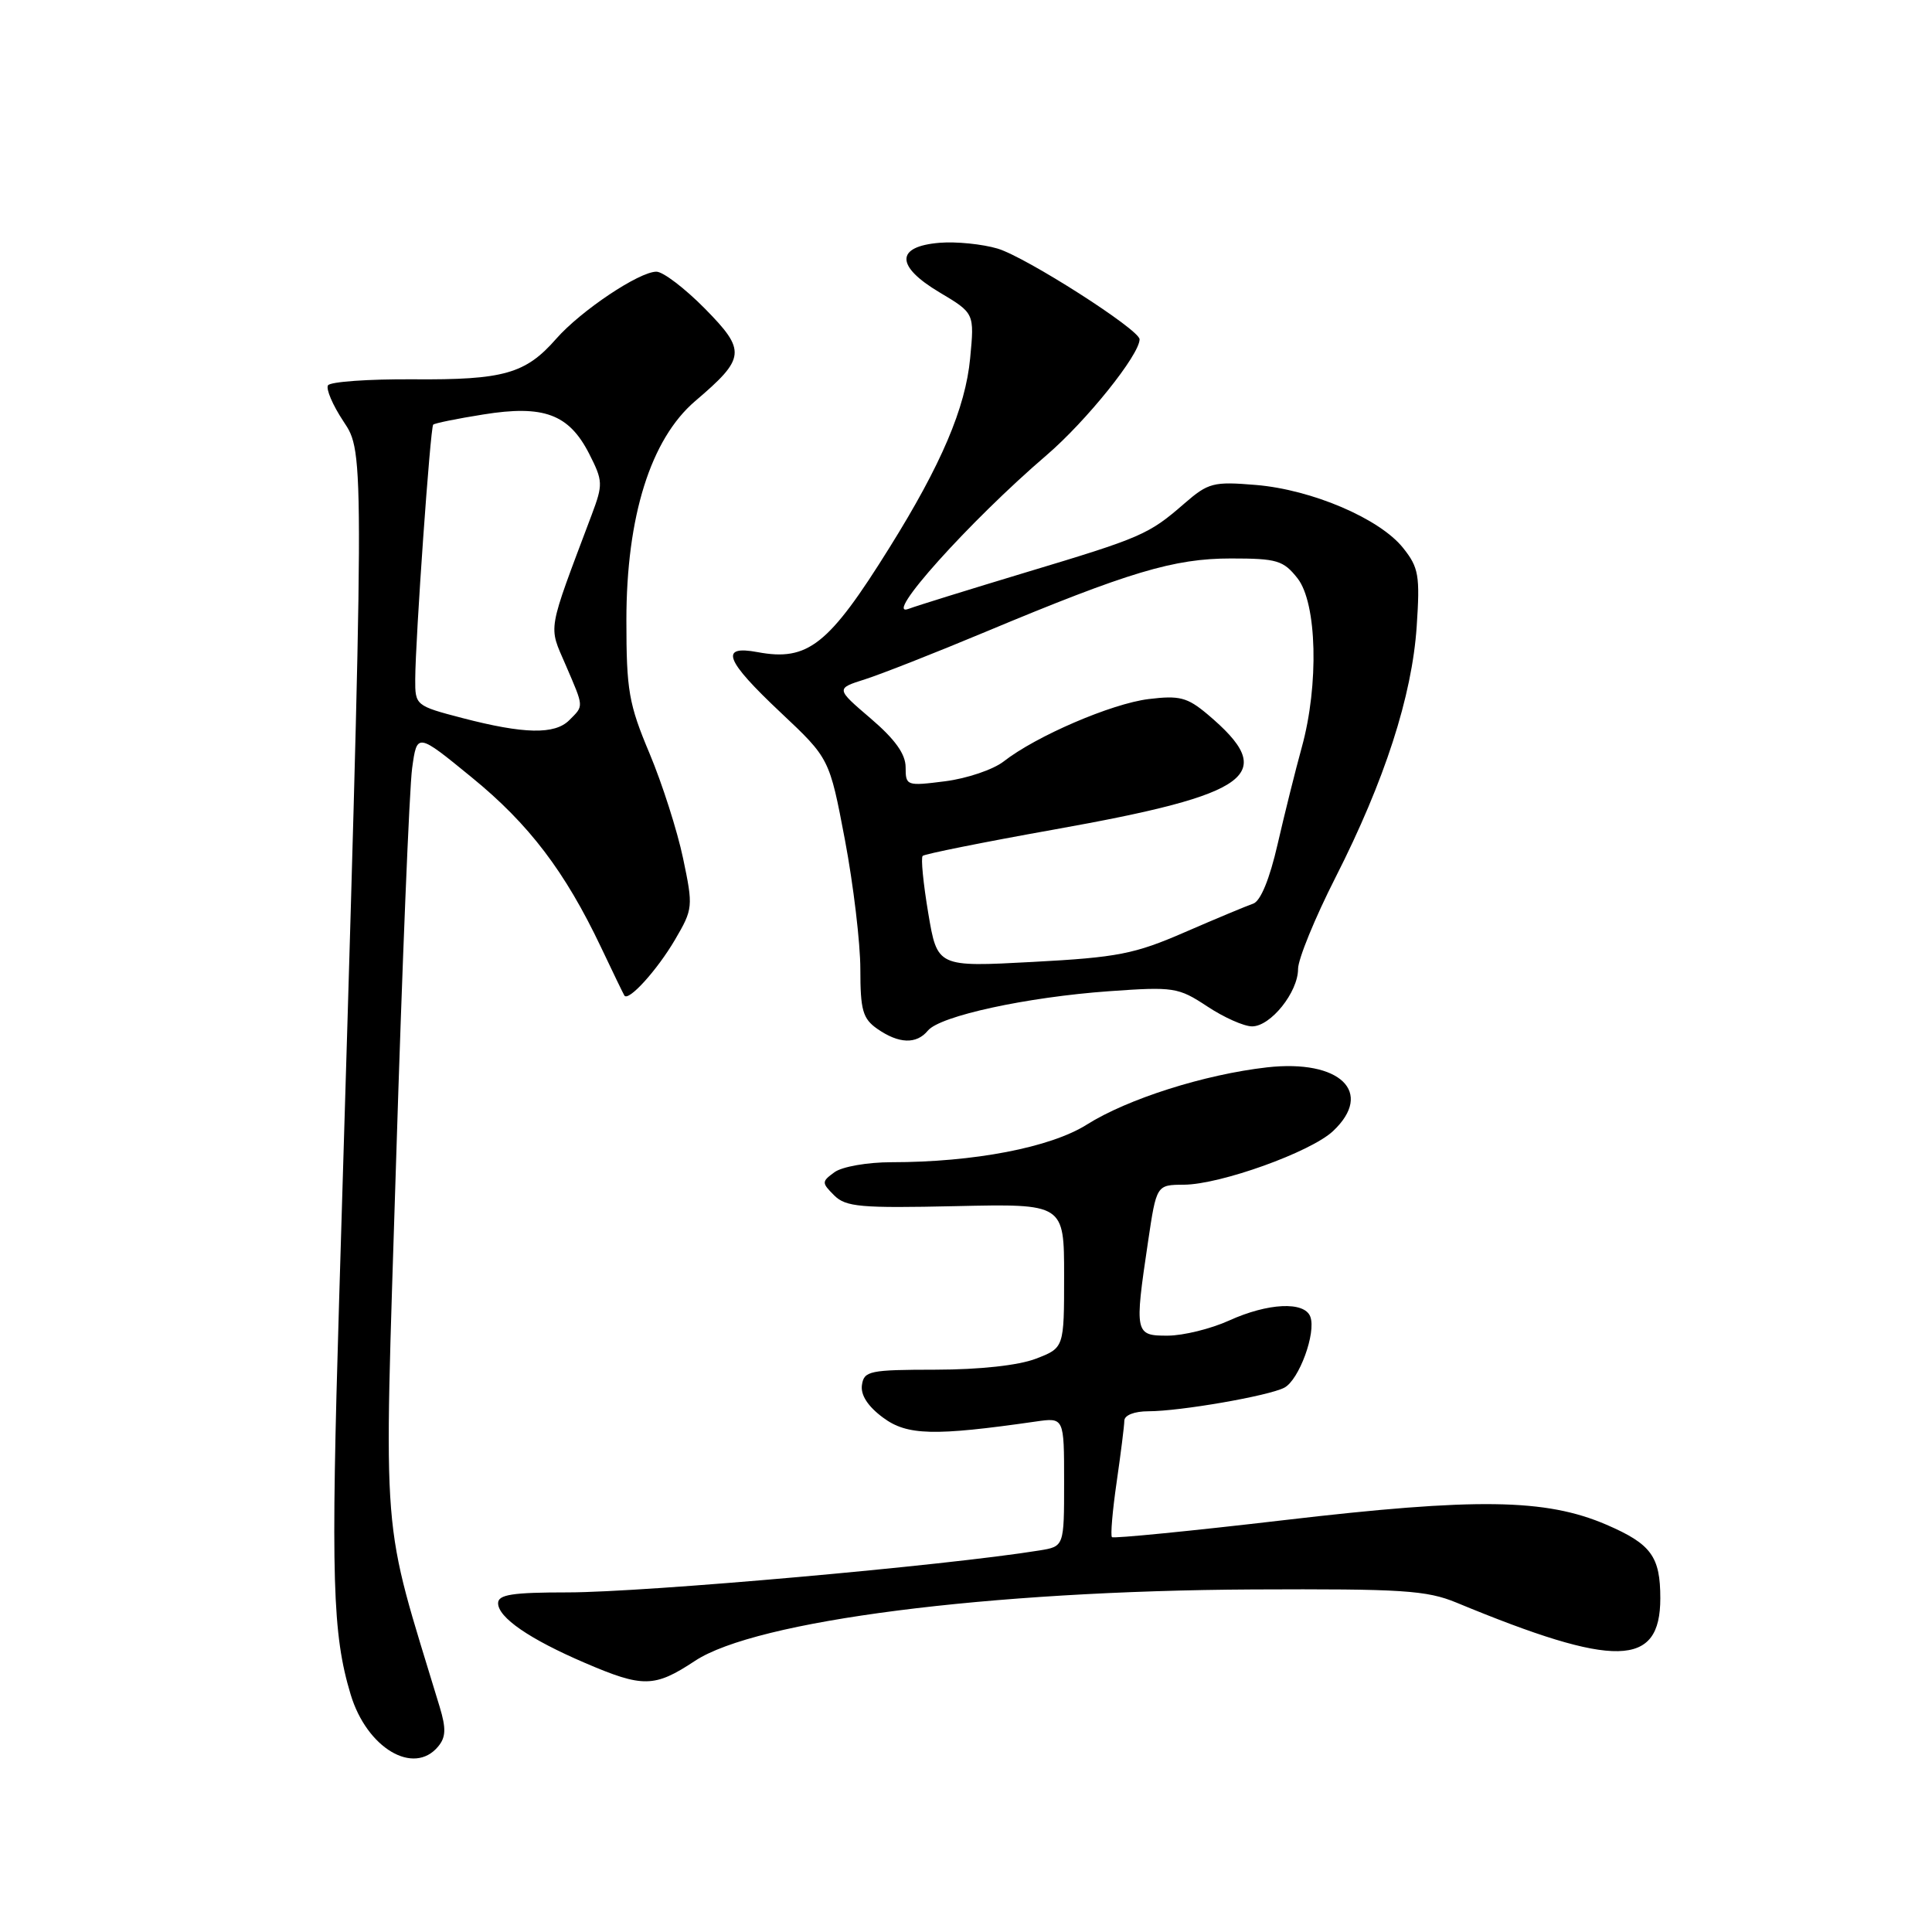 <?xml version="1.0" encoding="UTF-8" standalone="no"?>
<!DOCTYPE svg PUBLIC "-//W3C//DTD SVG 1.1//EN" "http://www.w3.org/Graphics/SVG/1.1/DTD/svg11.dtd" >
<svg xmlns="http://www.w3.org/2000/svg" xmlns:xlink="http://www.w3.org/1999/xlink" version="1.1" viewBox="0 0 256 256">
 <g >
 <path fill="currentColor"
d=" M 58.06 231.42 C 59.08 230.19 59.13 229.04 58.26 226.17 C 50.40 200.23 50.86 206.02 52.48 154.00 C 53.29 127.88 54.25 104.38 54.61 101.79 C 55.26 97.08 55.26 97.08 62.51 103.01 C 70.11 109.21 74.86 115.47 79.63 125.50 C 81.19 128.80 82.59 131.68 82.73 131.91 C 83.26 132.76 87.07 128.56 89.44 124.52 C 91.83 120.44 91.86 120.15 90.51 113.73 C 89.75 110.10 87.75 103.85 86.07 99.84 C 83.31 93.28 83.00 91.48 83.00 82.19 C 83.00 68.43 86.22 58.19 92.11 53.15 C 98.81 47.44 98.91 46.49 93.39 40.88 C 90.74 38.20 87.86 36.00 86.98 36.00 C 84.69 36.00 76.97 41.17 73.70 44.89 C 69.64 49.53 66.74 50.35 54.75 50.26 C 48.84 50.22 43.76 50.58 43.46 51.06 C 43.17 51.54 44.08 53.68 45.50 55.82 C 48.34 60.11 48.34 59.27 44.93 172.50 C 43.83 209.13 44.05 216.52 46.46 224.52 C 48.60 231.64 54.82 235.33 58.06 231.42 Z  M 92.08 220.08 C 100.16 214.73 130.94 210.79 166.00 210.61 C 185.83 210.52 189.03 210.72 193.00 212.36 C 214.08 221.09 220.00 220.96 220.00 211.78 C 220.00 206.24 218.79 204.59 212.86 202.03 C 204.81 198.57 195.65 198.44 170.11 201.43 C 157.79 202.87 147.55 203.88 147.34 203.68 C 147.13 203.47 147.41 200.19 147.96 196.40 C 148.51 192.60 148.97 188.94 148.98 188.25 C 148.99 187.52 150.31 187.00 152.17 187.00 C 156.37 187.00 168.07 184.97 170.17 183.88 C 172.13 182.87 174.43 176.57 173.62 174.46 C 172.84 172.41 168.01 172.64 162.86 174.98 C 160.46 176.07 156.81 176.97 154.75 176.98 C 150.37 177.00 150.31 176.71 152.12 164.54 C 153.24 157.00 153.24 157.00 156.87 156.98 C 161.72 156.95 173.68 152.65 176.63 149.88 C 182.11 144.73 177.57 140.34 167.89 141.43 C 159.61 142.37 149.42 145.60 144.00 149.02 C 139.19 152.05 129.04 154.00 118.12 154.00 C 114.95 154.00 111.58 154.59 110.58 155.32 C 108.86 156.57 108.86 156.72 110.53 158.39 C 112.07 159.93 114.02 160.10 126.64 159.82 C 141.00 159.50 141.00 159.50 141.00 169.05 C 141.00 178.60 141.00 178.60 137.25 180.04 C 134.95 180.92 129.83 181.48 124.00 181.49 C 115.22 181.50 114.48 181.65 114.21 183.53 C 114.02 184.85 115.00 186.36 117.02 187.85 C 120.20 190.21 123.76 190.30 137.25 188.36 C 141.00 187.82 141.00 187.82 141.00 196.37 C 141.00 204.91 141.00 204.91 137.75 205.44 C 125.36 207.45 85.54 210.99 75.25 211.00 C 67.89 211.00 66.00 211.29 66.00 212.43 C 66.00 214.33 70.16 217.19 77.50 220.34 C 85.20 223.65 86.72 223.62 92.08 220.08 Z  M 122.95 136.56 C 124.56 134.61 136.06 132.12 146.97 131.34 C 155.54 130.73 156.14 130.83 159.96 133.35 C 162.16 134.81 164.83 136.00 165.91 136.00 C 168.37 136.00 172.00 131.47 172.00 128.39 C 172.00 127.10 174.23 121.64 176.96 116.27 C 183.48 103.43 187.10 92.24 187.72 83.00 C 188.17 76.27 187.99 75.20 185.93 72.62 C 182.85 68.73 173.85 64.88 166.42 64.26 C 160.77 63.79 160.11 63.96 156.92 66.73 C 152.20 70.83 151.31 71.22 135.88 75.86 C 128.40 78.12 121.43 80.28 120.41 80.67 C 116.82 82.05 128.47 69.06 138.68 60.31 C 143.96 55.78 151.00 47.01 151.00 44.96 C 151.00 43.68 135.94 34.06 132.19 32.94 C 130.16 32.34 126.70 31.99 124.51 32.17 C 118.65 32.65 118.64 35.26 124.49 38.74 C 129.12 41.50 129.12 41.50 128.55 47.47 C 127.93 54.04 124.73 61.56 117.88 72.53 C 109.82 85.47 107.06 87.66 100.38 86.41 C 95.29 85.46 96.07 87.48 103.46 94.43 C 109.91 100.50 109.91 100.50 111.96 111.30 C 113.08 117.24 114.00 124.95 114.00 128.43 C 114.00 133.86 114.32 134.98 116.25 136.33 C 119.10 138.31 121.43 138.40 122.95 136.56 Z  M 61.25 95.14 C 55.08 93.53 55.00 93.46 55.02 90.00 C 55.04 84.66 57.02 56.65 57.40 56.27 C 57.58 56.08 60.57 55.47 64.04 54.92 C 72.04 53.63 75.38 54.87 78.06 60.11 C 79.90 63.73 79.92 64.17 78.40 68.22 C 72.44 84.06 72.66 82.79 74.94 88.08 C 77.41 93.82 77.38 93.47 75.43 95.43 C 73.50 97.36 69.43 97.27 61.25 95.14 Z  M 123.00 121.01 C 122.34 117.08 122.00 113.66 122.26 113.41 C 122.51 113.16 130.32 111.59 139.61 109.93 C 166.07 105.21 169.49 102.64 159.98 94.63 C 157.32 92.40 156.27 92.13 152.20 92.63 C 147.29 93.23 137.28 97.54 133.00 100.89 C 131.62 101.97 128.14 103.15 125.25 103.52 C 120.13 104.17 120.00 104.13 120.00 101.67 C 120.00 99.92 118.60 97.96 115.37 95.20 C 110.74 91.24 110.74 91.24 114.62 90.01 C 116.75 89.33 123.90 86.52 130.50 83.76 C 149.57 75.79 155.55 74.00 163.10 74.00 C 169.21 74.00 170.05 74.25 171.93 76.63 C 174.51 79.91 174.78 90.75 172.49 99.03 C 171.66 102.04 170.22 107.81 169.29 111.86 C 168.23 116.49 167.03 119.41 166.05 119.74 C 165.20 120.03 161.12 121.73 157.00 123.52 C 150.33 126.42 148.10 126.86 136.85 127.46 C 124.20 128.14 124.20 128.14 123.00 121.01 Z "/>
</g>
</svg>